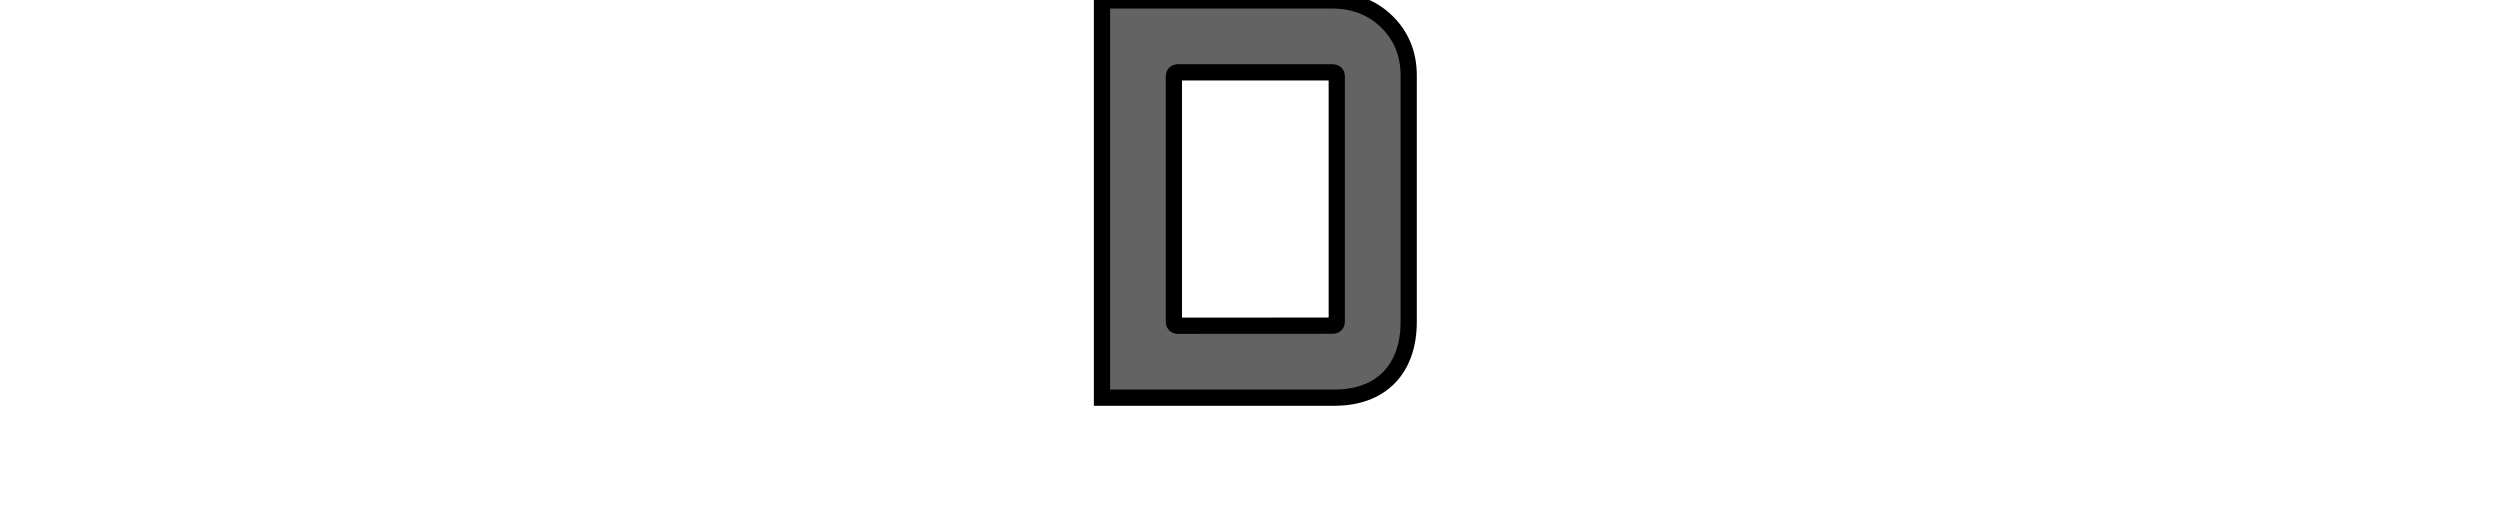 <?xml version="1.0" encoding="iso-8859-1"?><svg height="167" viewBox="0 0 786.994 167" width="786.994" xmlns="http://www.w3.org/2000/svg">
	
  
	
	
  
	
	
  
	<g fill="#646363">
		
    
		
		
    
		<path animation_id="3" d="m0 0c0-.12-.097-.217-.217-.217l-9.603-.005c-.12 0-.217.097-.217.217v15.182c0 .12.097.217.217.217h9.603c.12 0 .217-.097.217-.217zm3.077 18.522c-.889.866-2.02 1.304-3.364 1.304h-10.637-1.329-2.216v-24.481h2.359 1.186 10.785c2.863 0 4.572 1.747 4.572 4.674v15.182c0 1.327-.456 2.444-1.356 3.321" stroke="black" transform="matrix(5.108 0 0 -5.108 420.808 101.406)"/>
		
    
		
		
    
		
		
    
		
		
    
		
		
    
		
		
  
	</g>
	

</svg>
